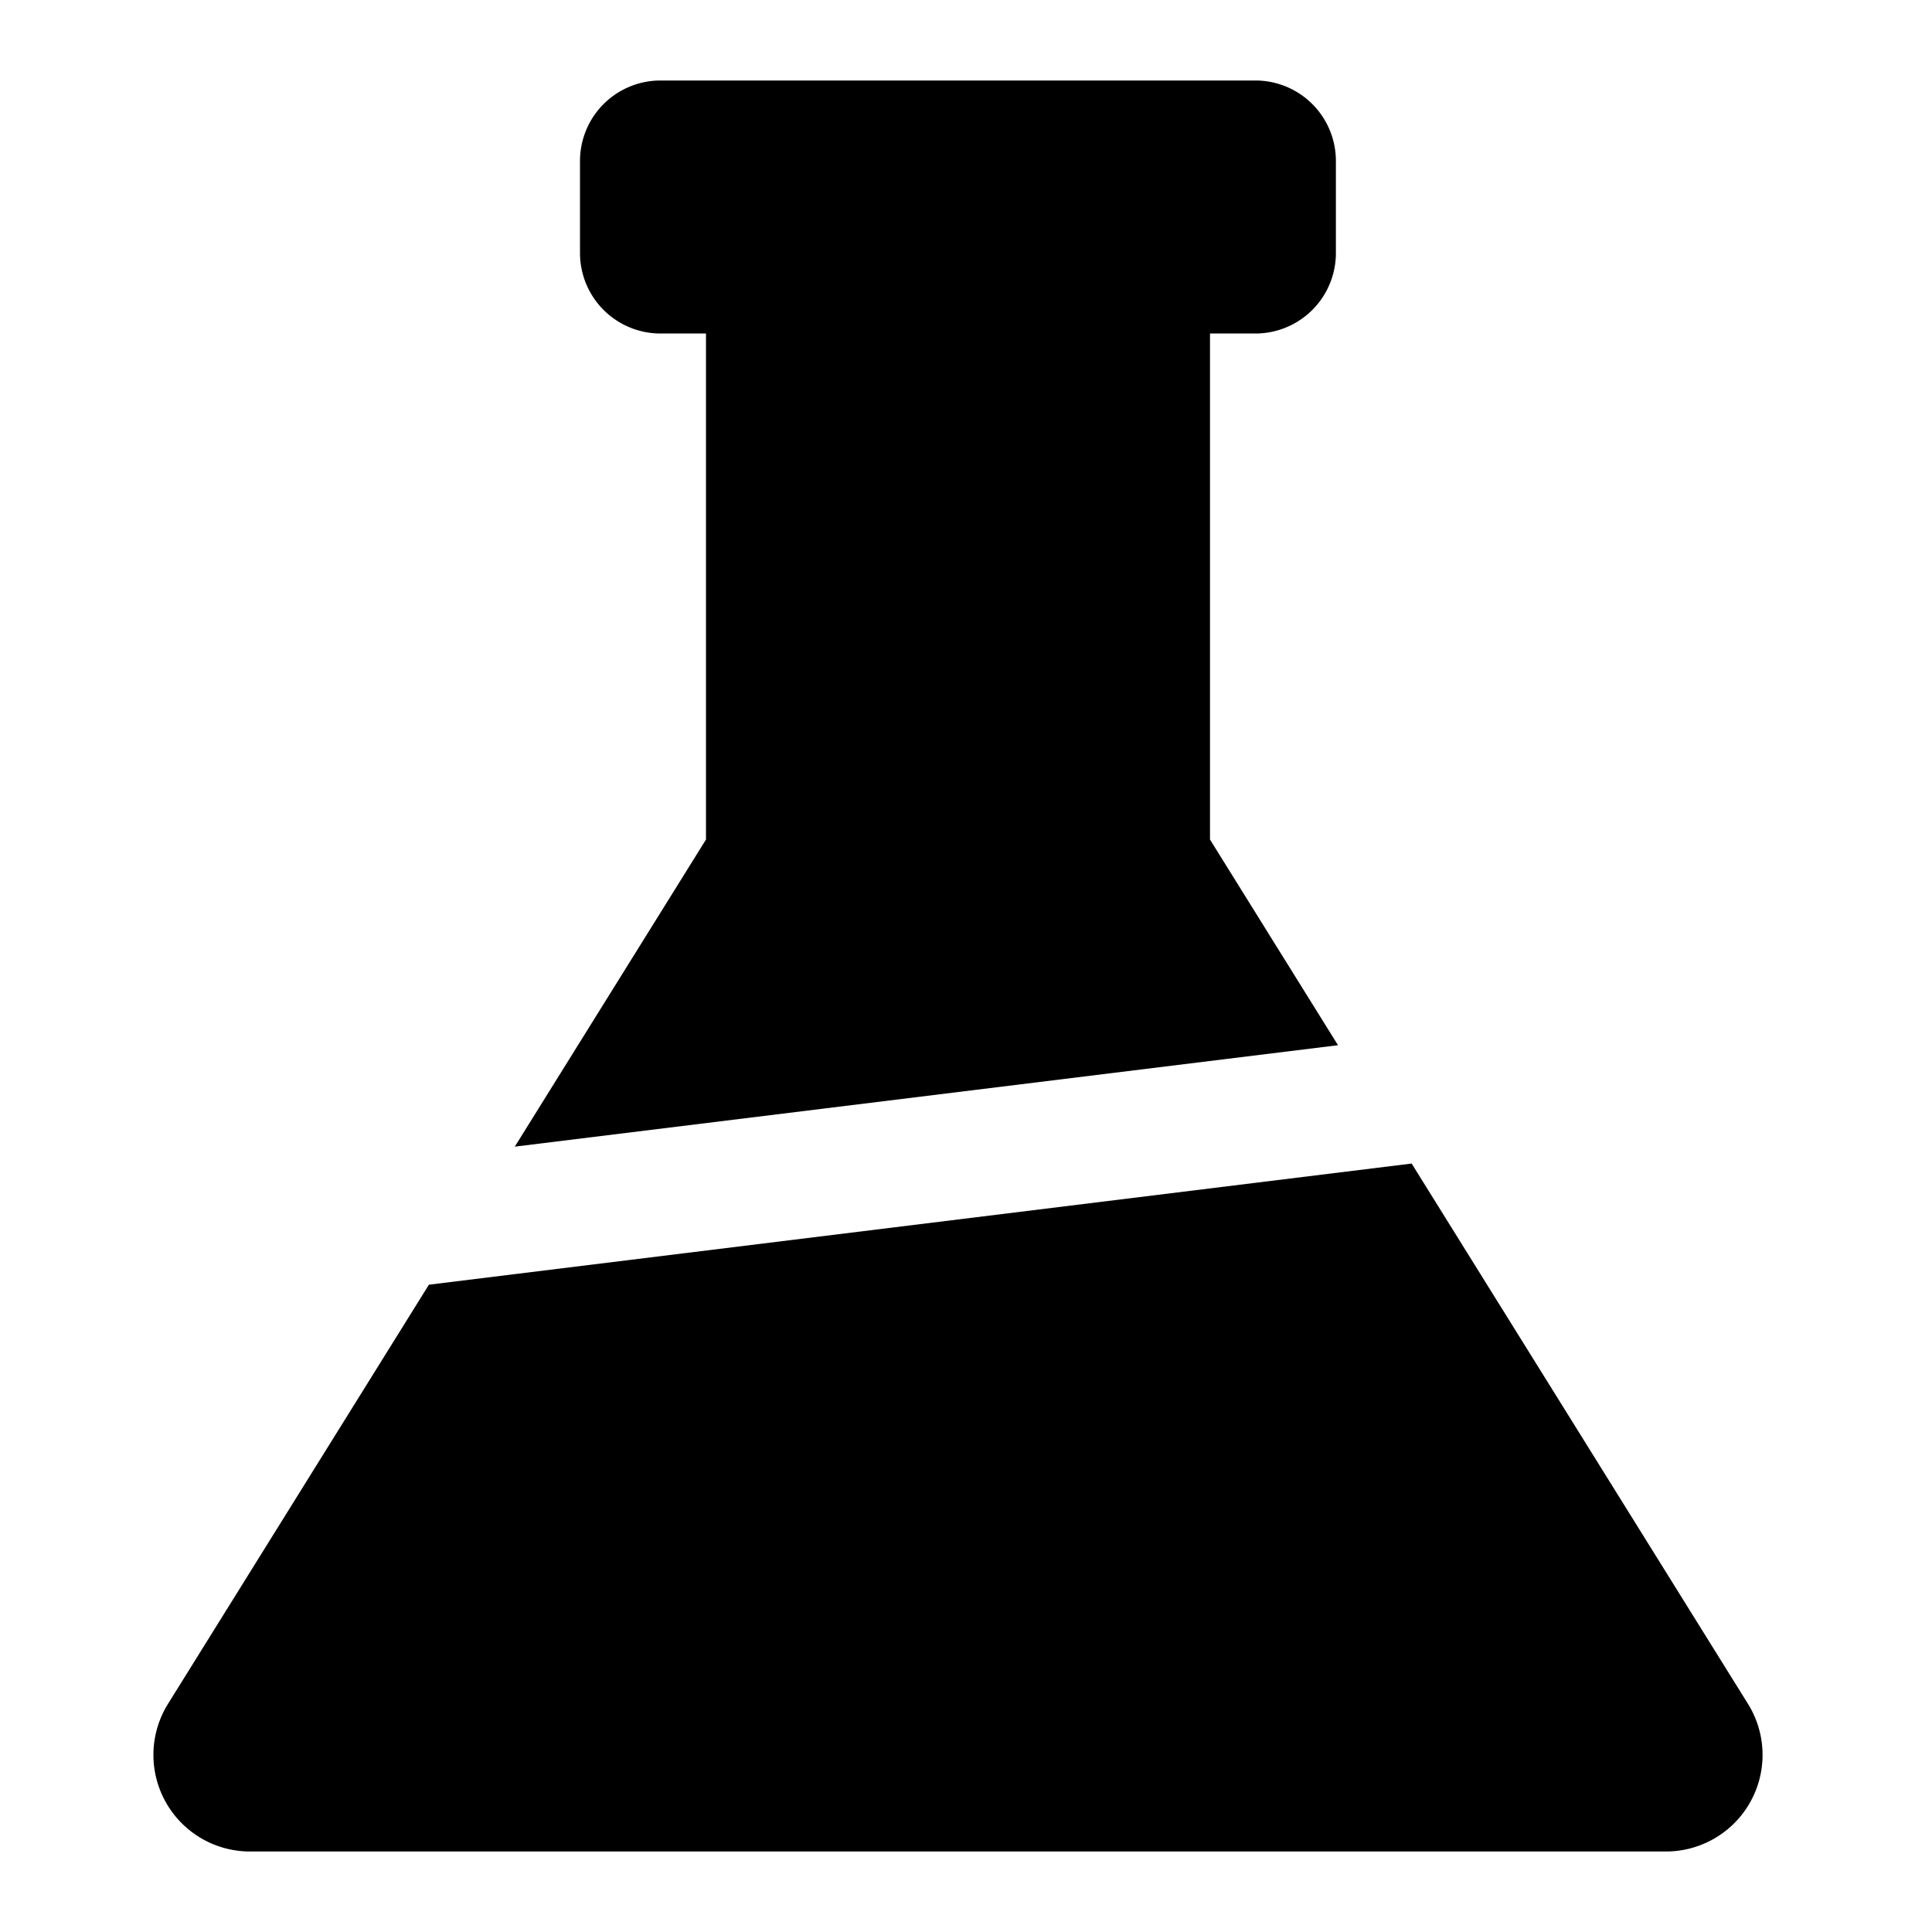 <svg viewBox="0 0 24 24" xmlns="http://www.w3.org/2000/svg">
  <path
    d="M8.205 1a1 1 0 00-1 1v1.143a1 1 0 001 1h.565v6.286l-2.375 3.815 10.226-1.26-1.59-2.555V4.143h.564a1 1 0 001-1V2a1 1 0 00-1-1h-7.39zm9.331 13.454L5.328 15.959l-3.241 5.207A1.2 1.2 0 003.105 23h17.59a1.2 1.2 0 001.019-1.834l-4.178-6.712z"
  />
</svg>
